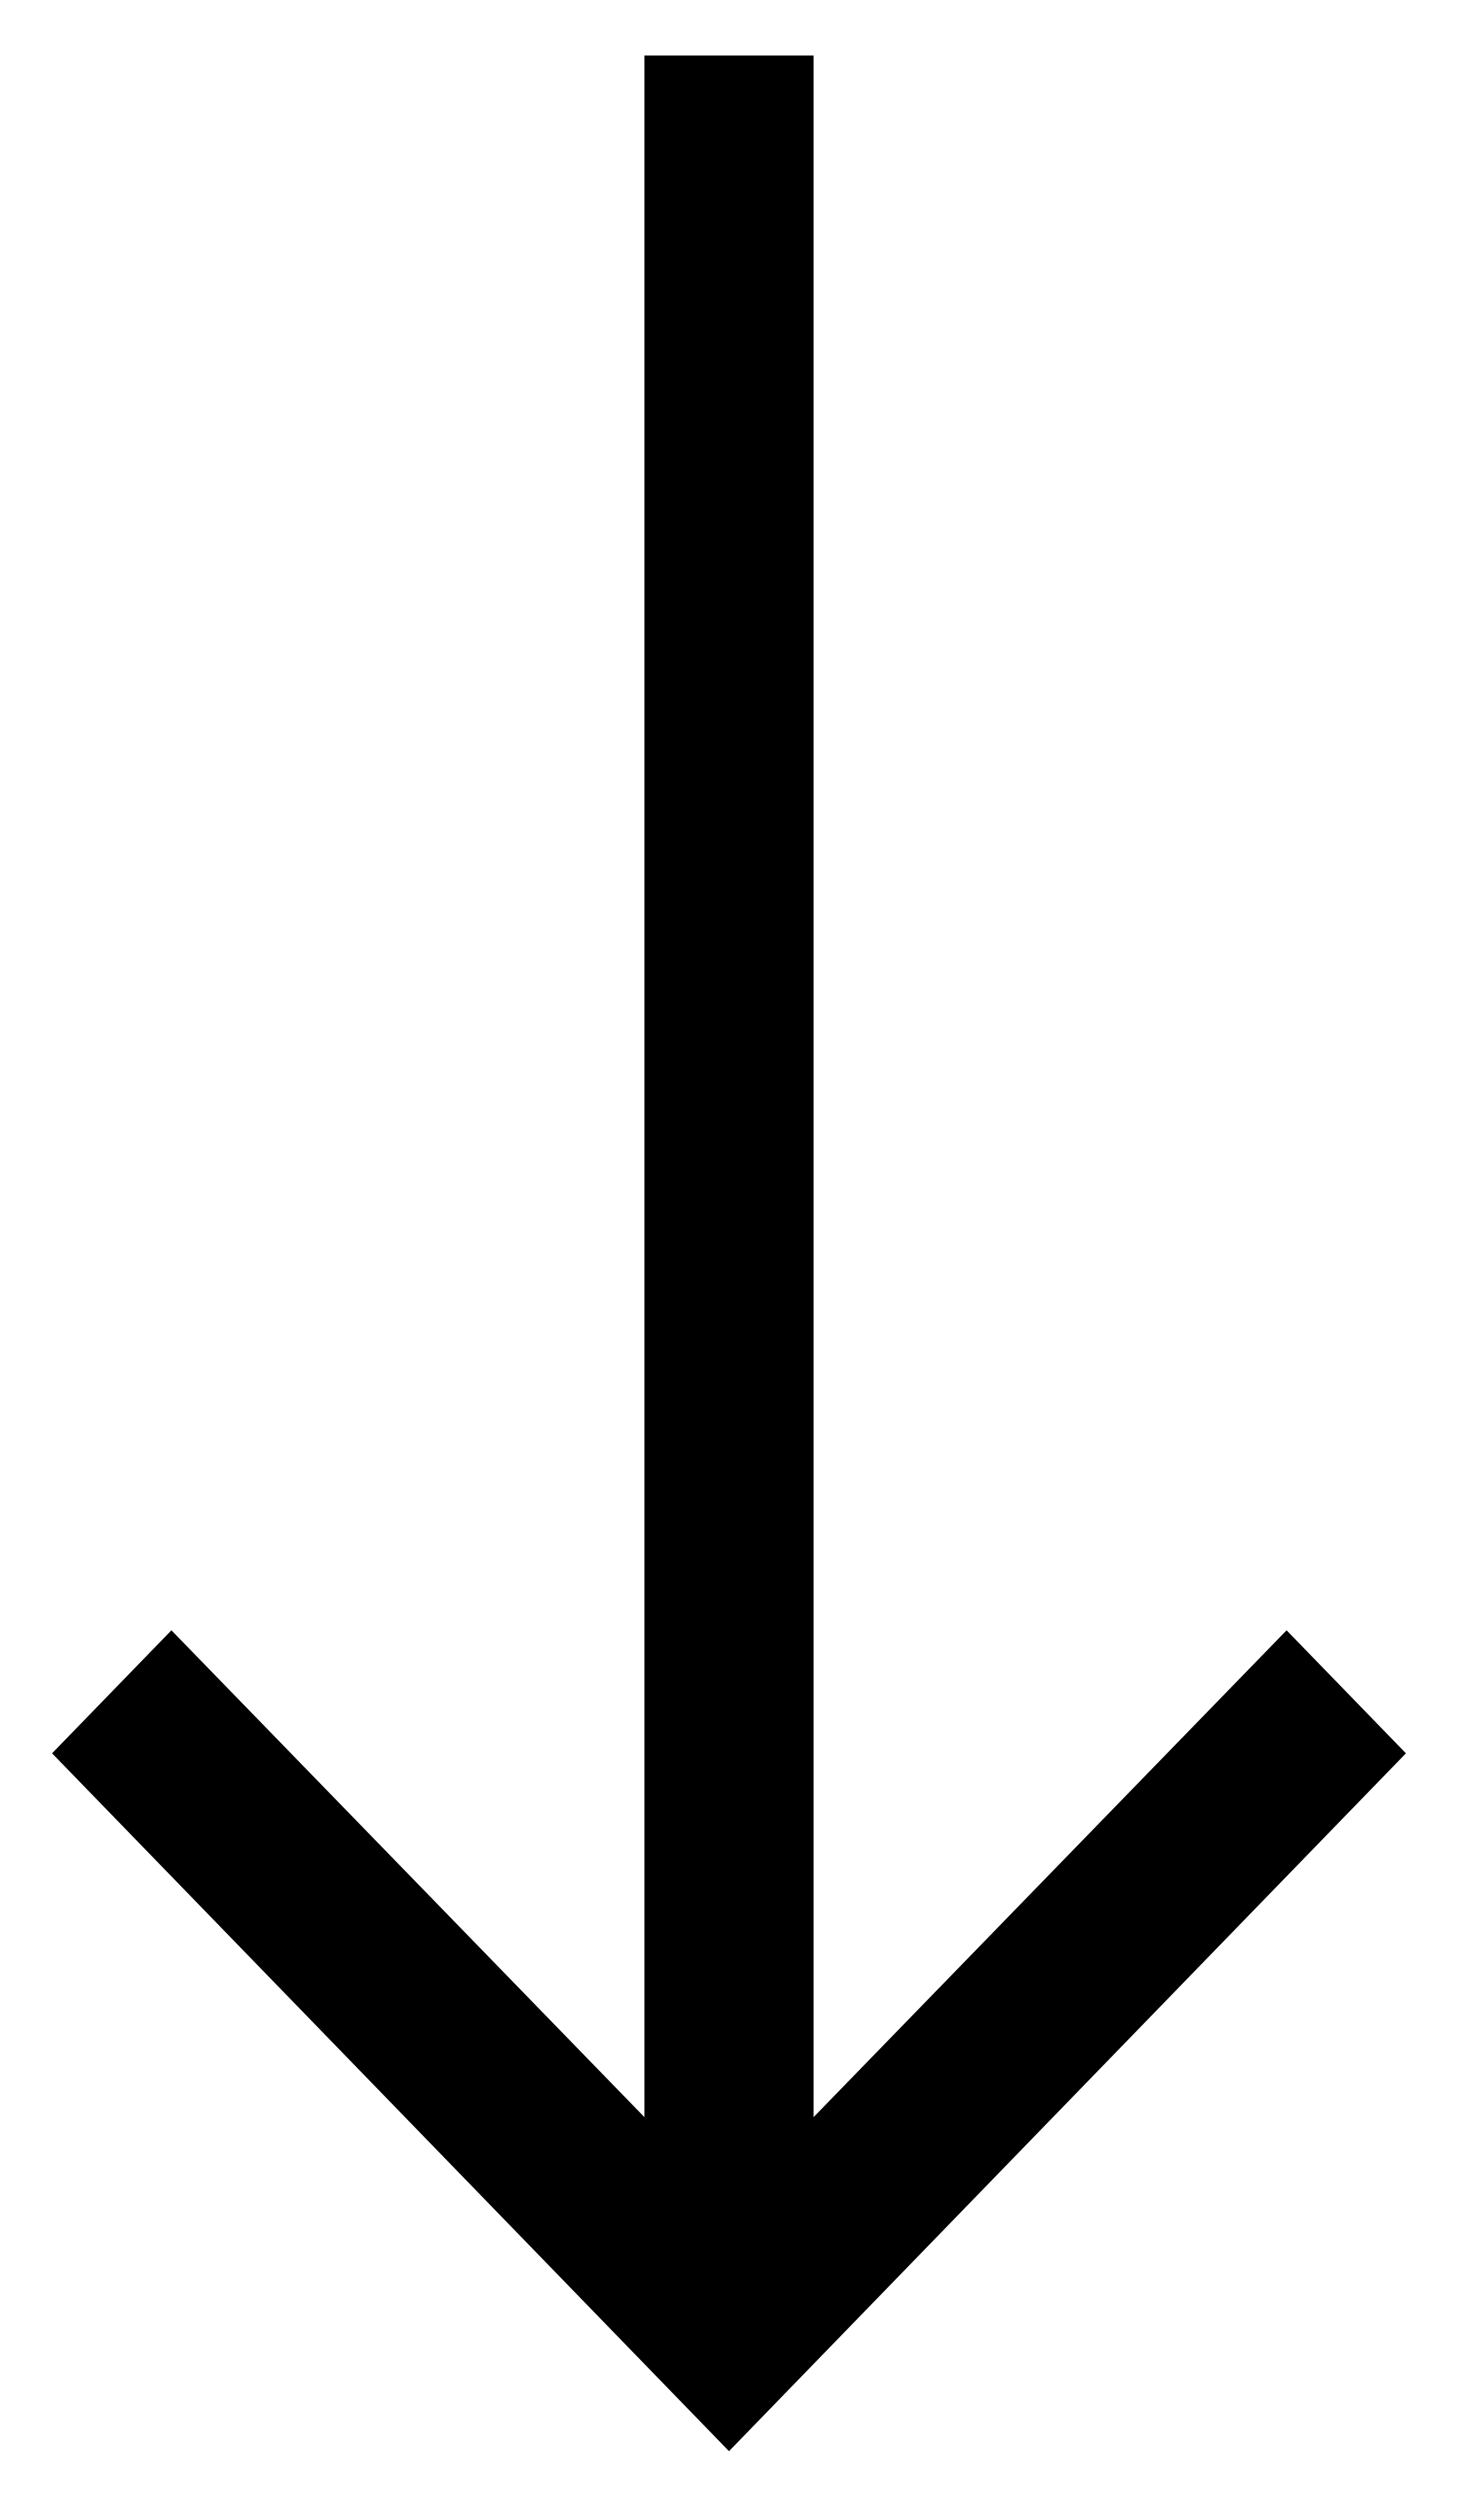<svg width="14" height="24" viewBox="0 0 14 24" fill="none" xmlns="http://www.w3.org/2000/svg">
<path d="M13.5 16.833L12.354 15.652L7.812 20.326L7.812 0.533L6.188 0.533L6.188 20.326L1.646 15.652L0.5 16.833L7 23.533L13.5 16.833Z" fill="black"/>
</svg>
